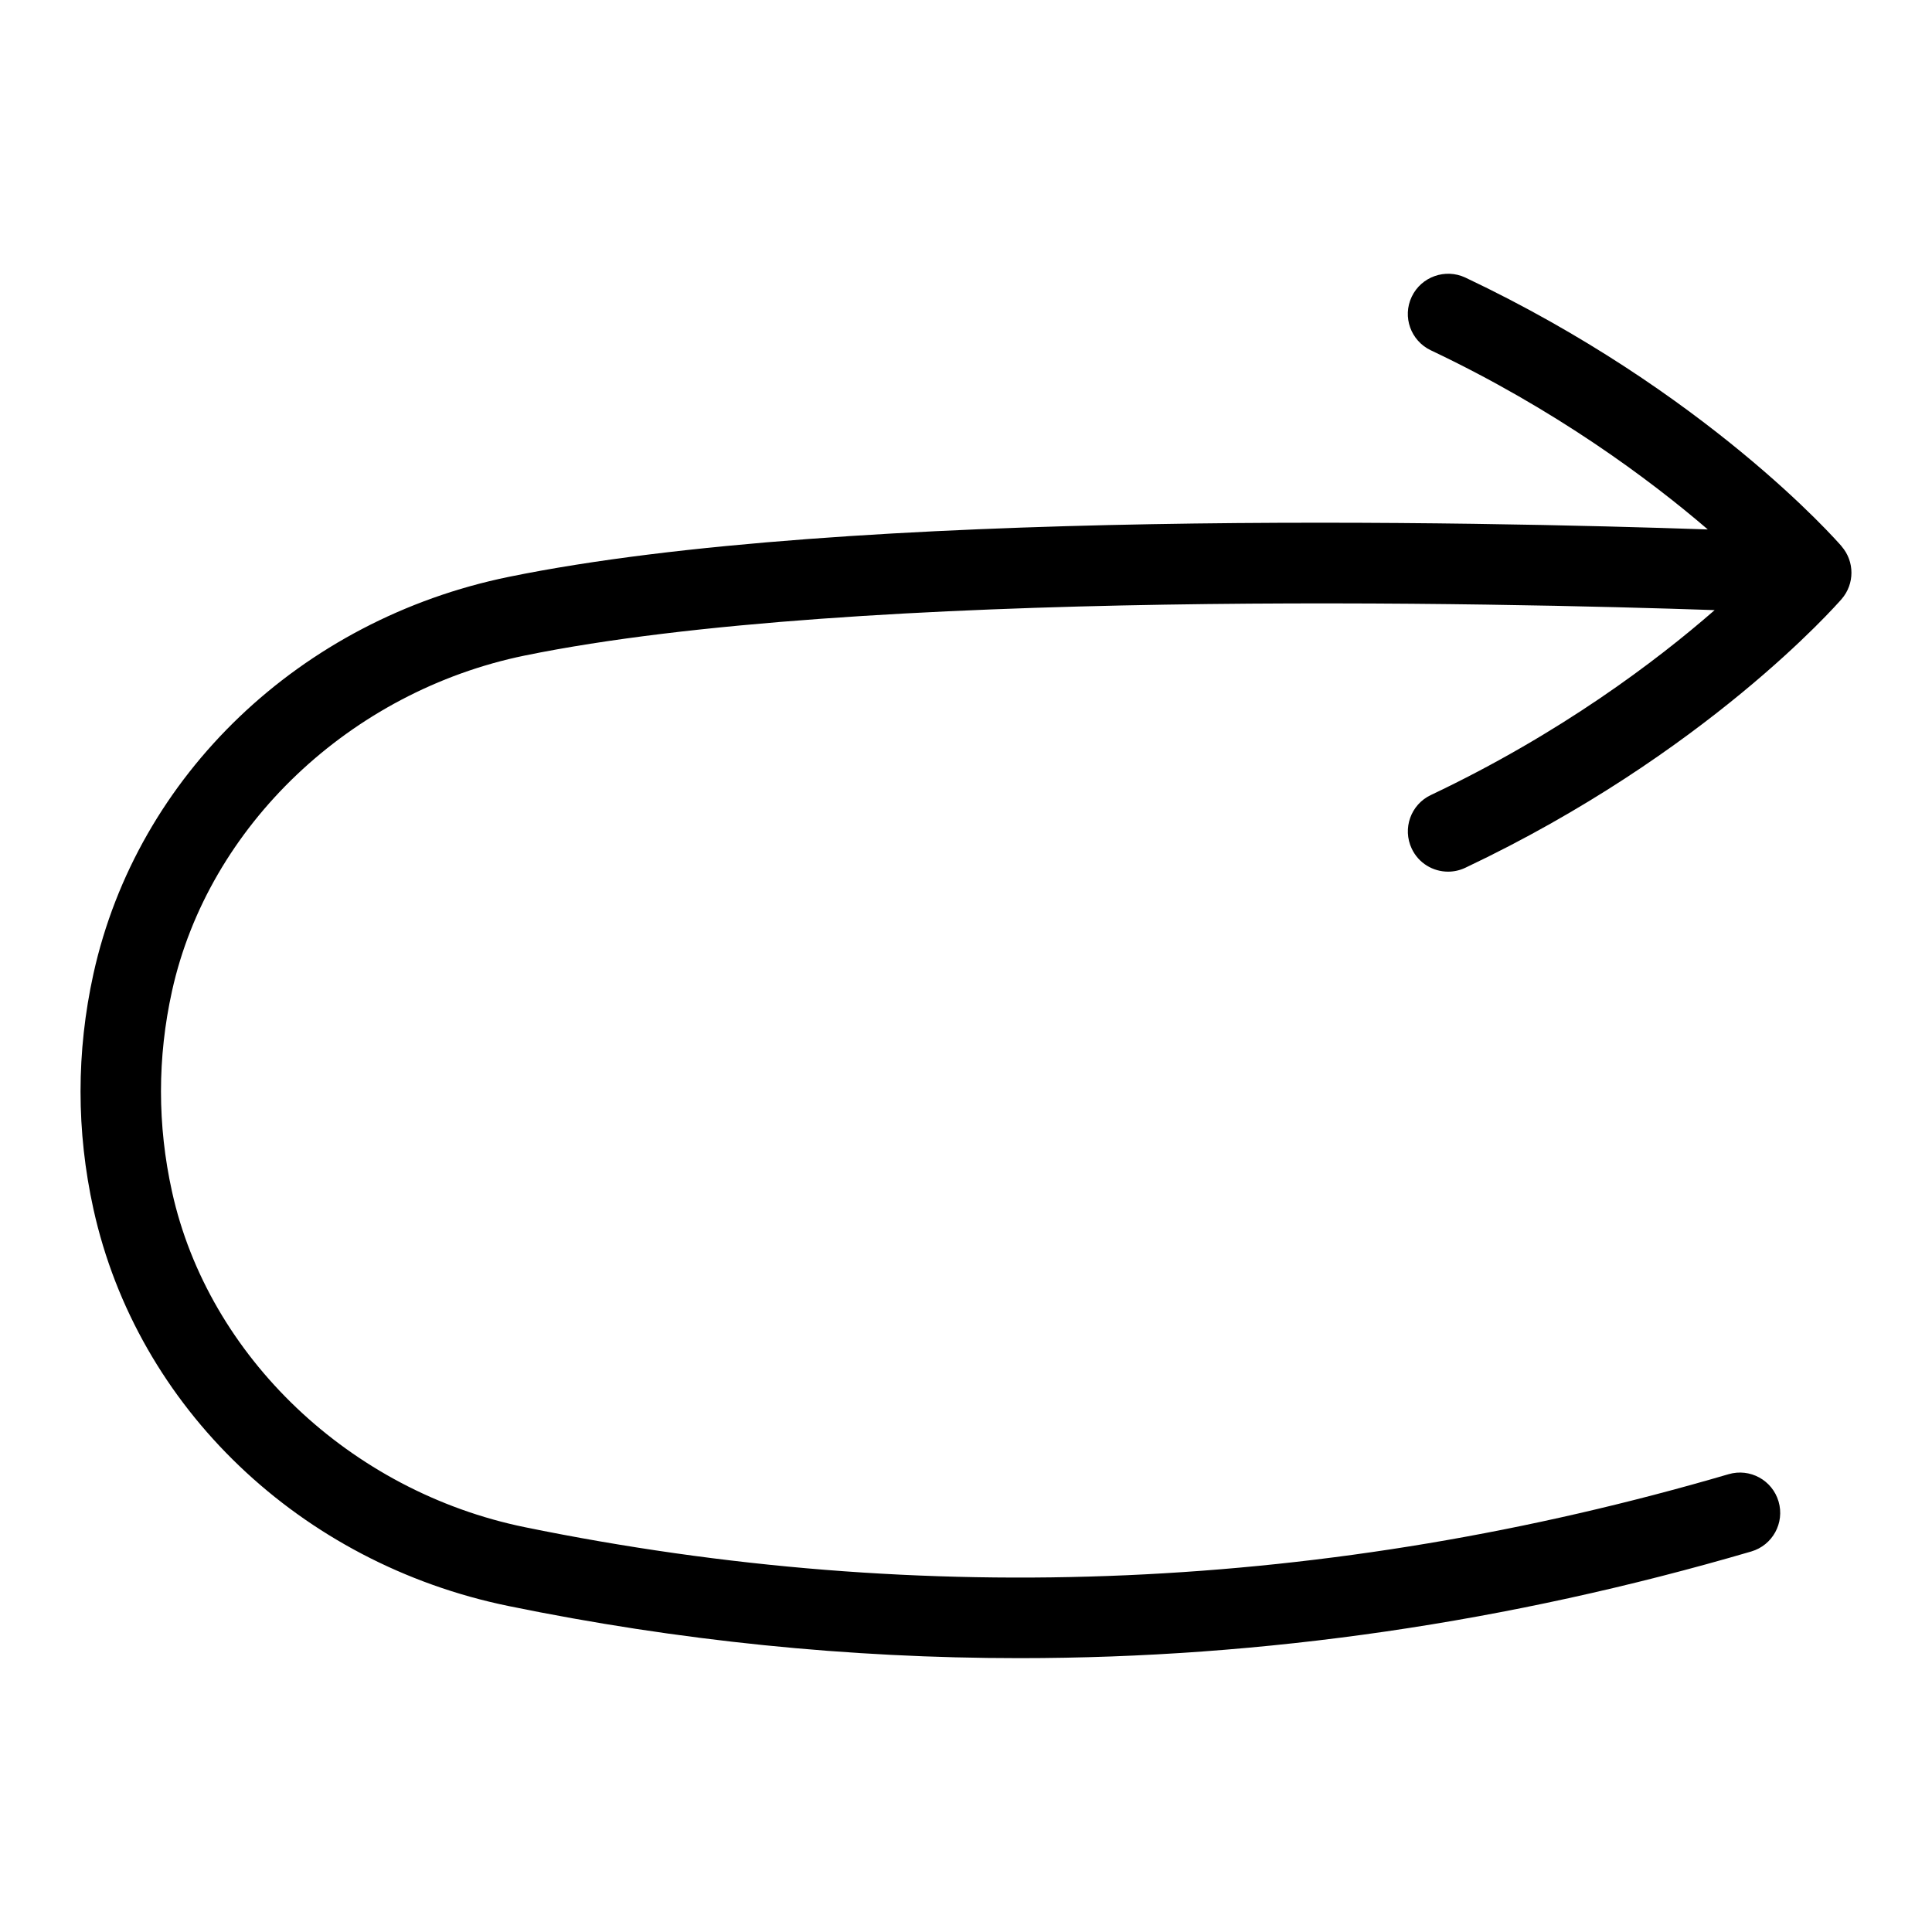 <?xml version="1.0" encoding="UTF-8"?>
<svg xmlns="http://www.w3.org/2000/svg" id="Layer_1" data-name="Layer 1" viewBox="0 0 24 24">
  <path d="M22.878,6.787c-.068-.078-1.689-1.925-4.675-3.339-.248-.116-.547-.012-.666,.238-.119,.25-.012,.547,.238,.666,1.543,.731,2.707,1.596,3.44,2.225-2.784-.096-10.677-.275-14.895,.589-2.589,.53-4.614,2.465-5.159,4.93-.214,.971-.214,1.955,0,2.925,.545,2.465,2.57,4.4,5.158,4.93,2.106,.432,4.224,.647,6.344,.647,3.036,0,6.077-.442,9.092-1.325,.265-.078,.417-.355,.339-.621-.078-.265-.355-.417-.621-.339-4.961,1.453-9.992,1.674-14.954,.658-2.168-.444-3.93-2.119-4.382-4.167-.183-.827-.183-1.667,0-2.494,.453-2.048,2.214-3.722,4.383-4.167,4.119-.843,12.148-.654,14.78-.564-.724,.632-1.916,1.534-3.525,2.297-.25,.118-.356,.416-.238,.666,.085,.181,.265,.286,.452,.286,.072,0,.145-.016,.213-.048,2.986-1.414,4.607-3.261,4.675-3.338,.163-.188,.163-.467,0-.655Z"/>
</svg>
